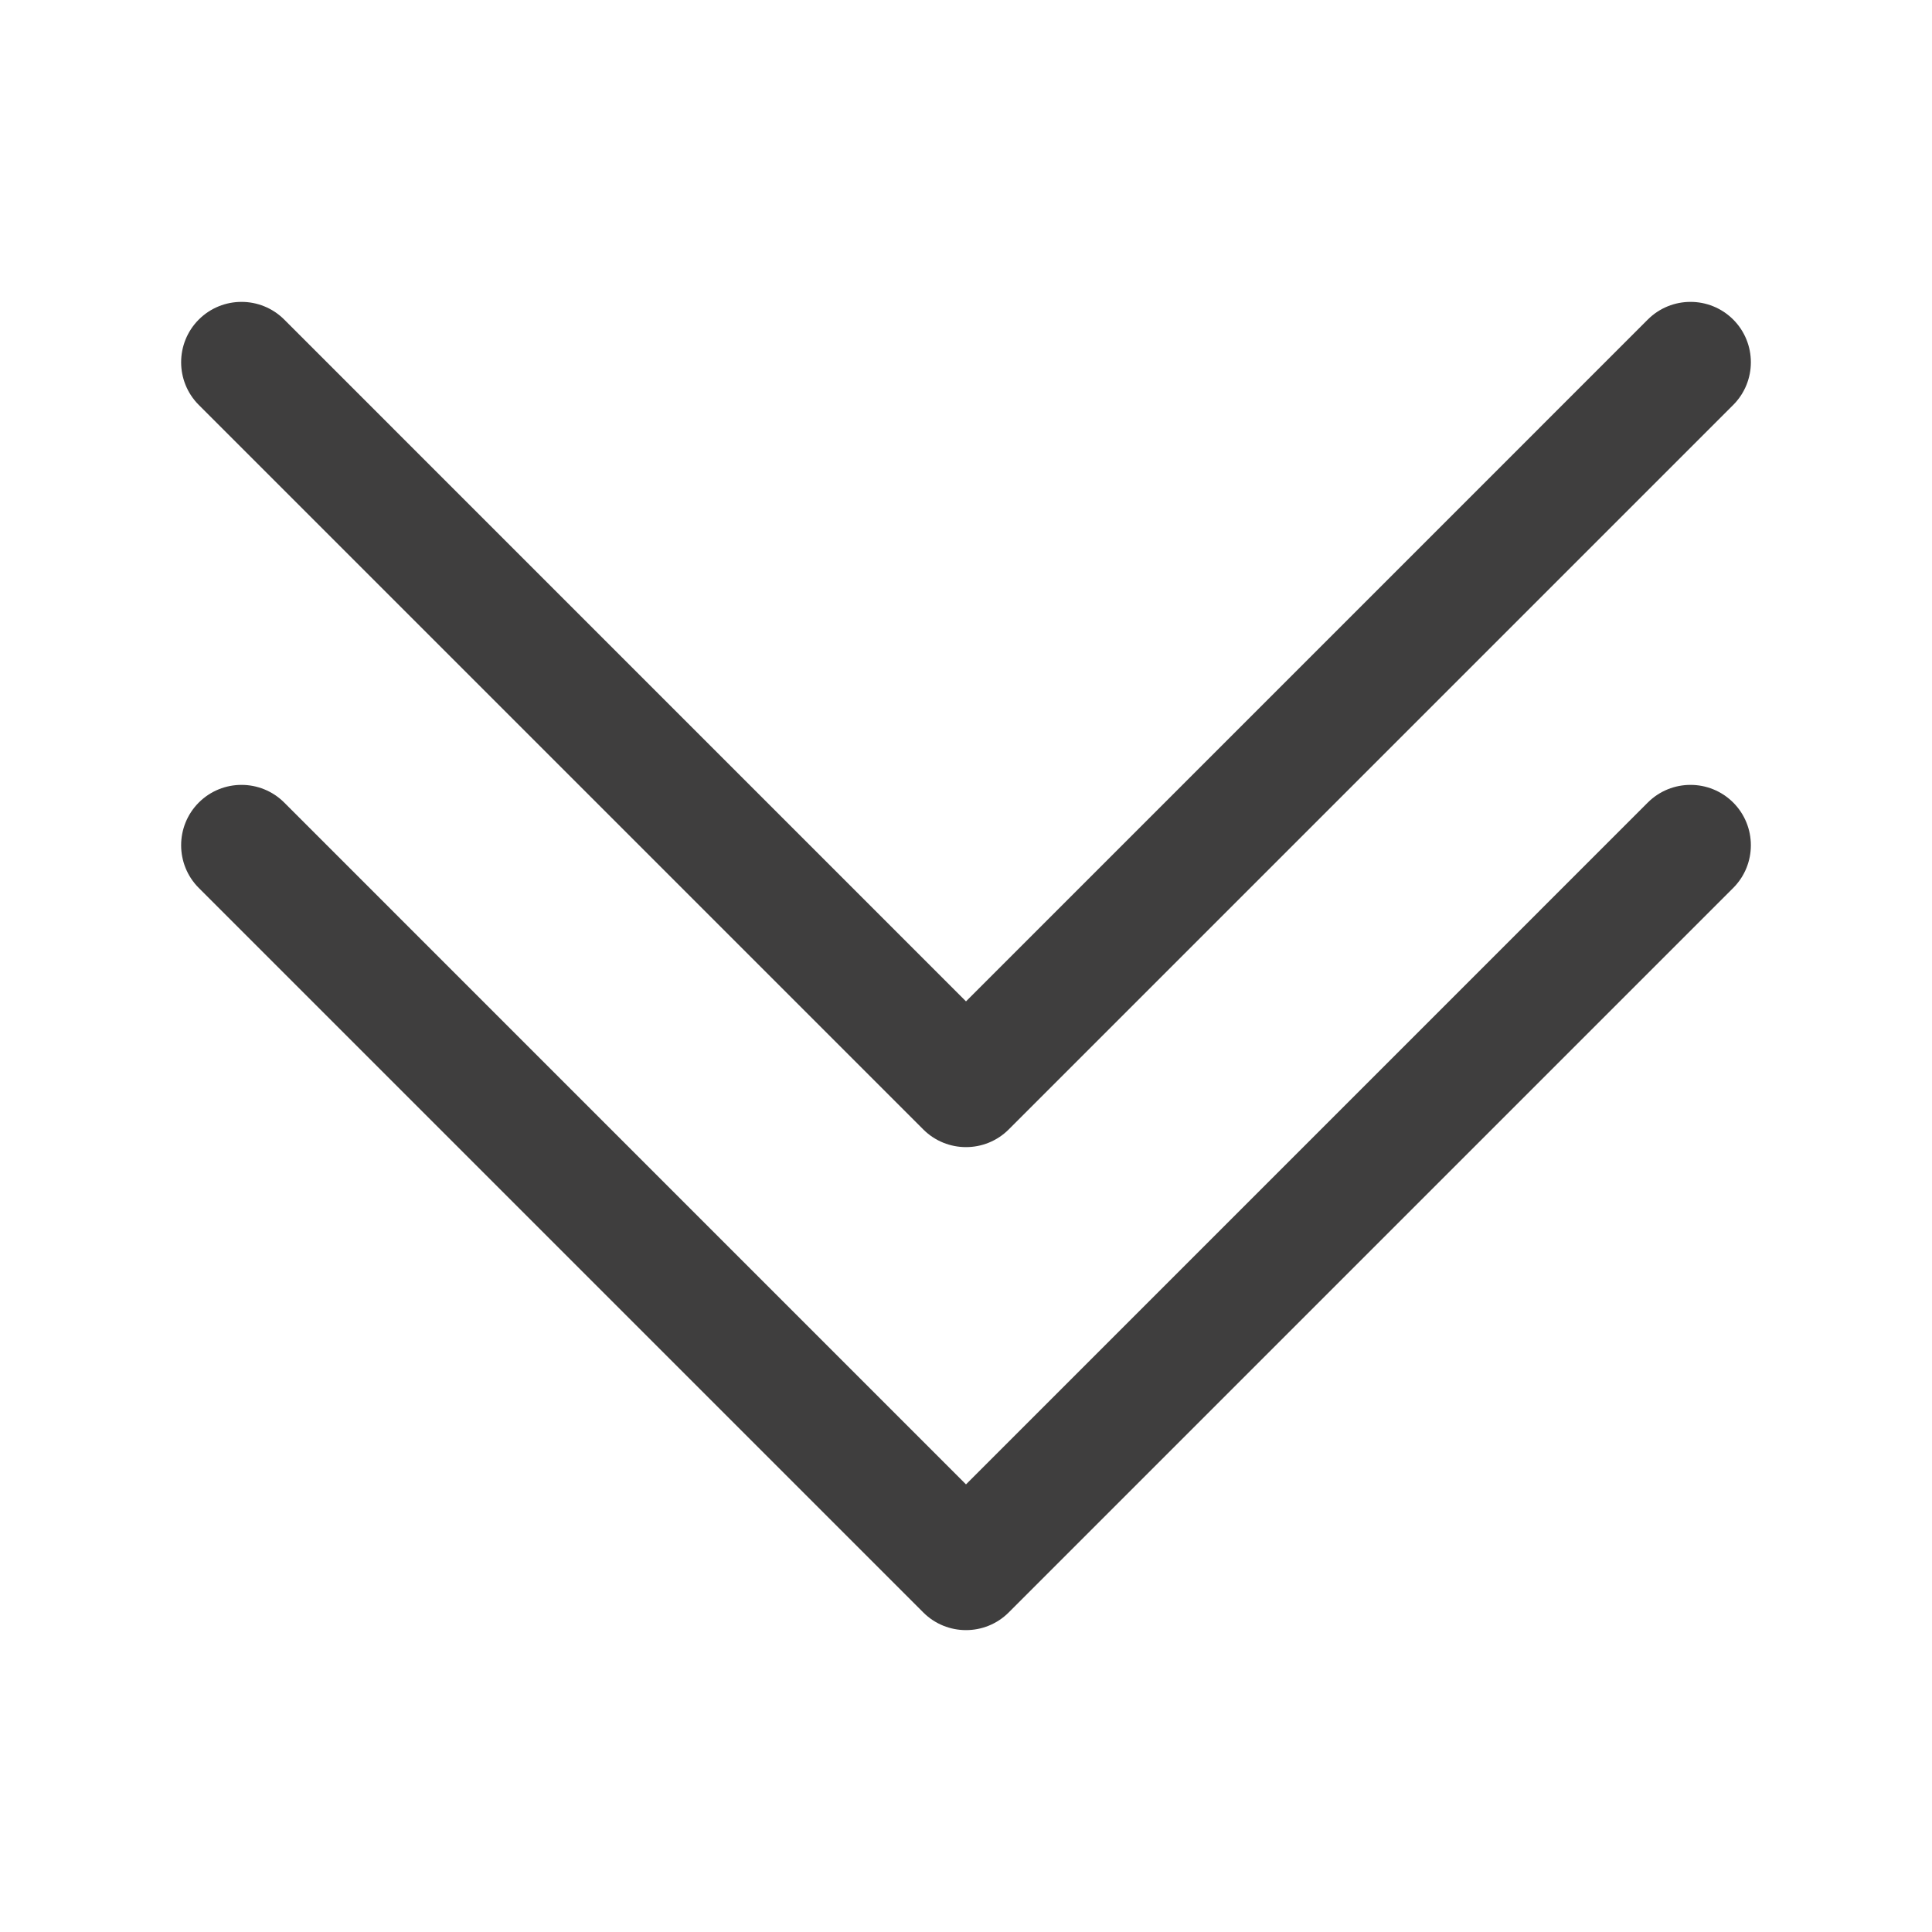 <svg width="48" height="48" viewBox="0 0 48 48" fill="none" xmlns="http://www.w3.org/2000/svg">
<path fill-rule="evenodd" clip-rule="evenodd" d="M4.939 19.939C5.525 19.354 6.475 19.354 7.061 19.939L24 36.879L40.939 19.939C41.525 19.354 42.475 19.354 43.061 19.939C43.646 20.525 43.646 21.475 43.061 22.061L25.061 40.061C24.475 40.646 23.525 40.646 22.939 40.061L4.939 22.061C4.354 21.475 4.354 20.525 4.939 19.939Z" fill="#3F3E3E"/>
<path fill-rule="evenodd" clip-rule="evenodd" d="M4.939 7.939C5.525 7.354 6.475 7.354 7.061 7.939L24 24.879L40.939 7.939C41.525 7.354 42.475 7.354 43.061 7.939C43.646 8.525 43.646 9.475 43.061 10.061L25.061 28.061C24.475 28.646 23.525 28.646 22.939 28.061L4.939 10.061C4.354 9.475 4.354 8.525 4.939 7.939Z" fill="#3F3E3E"/>
</svg>
